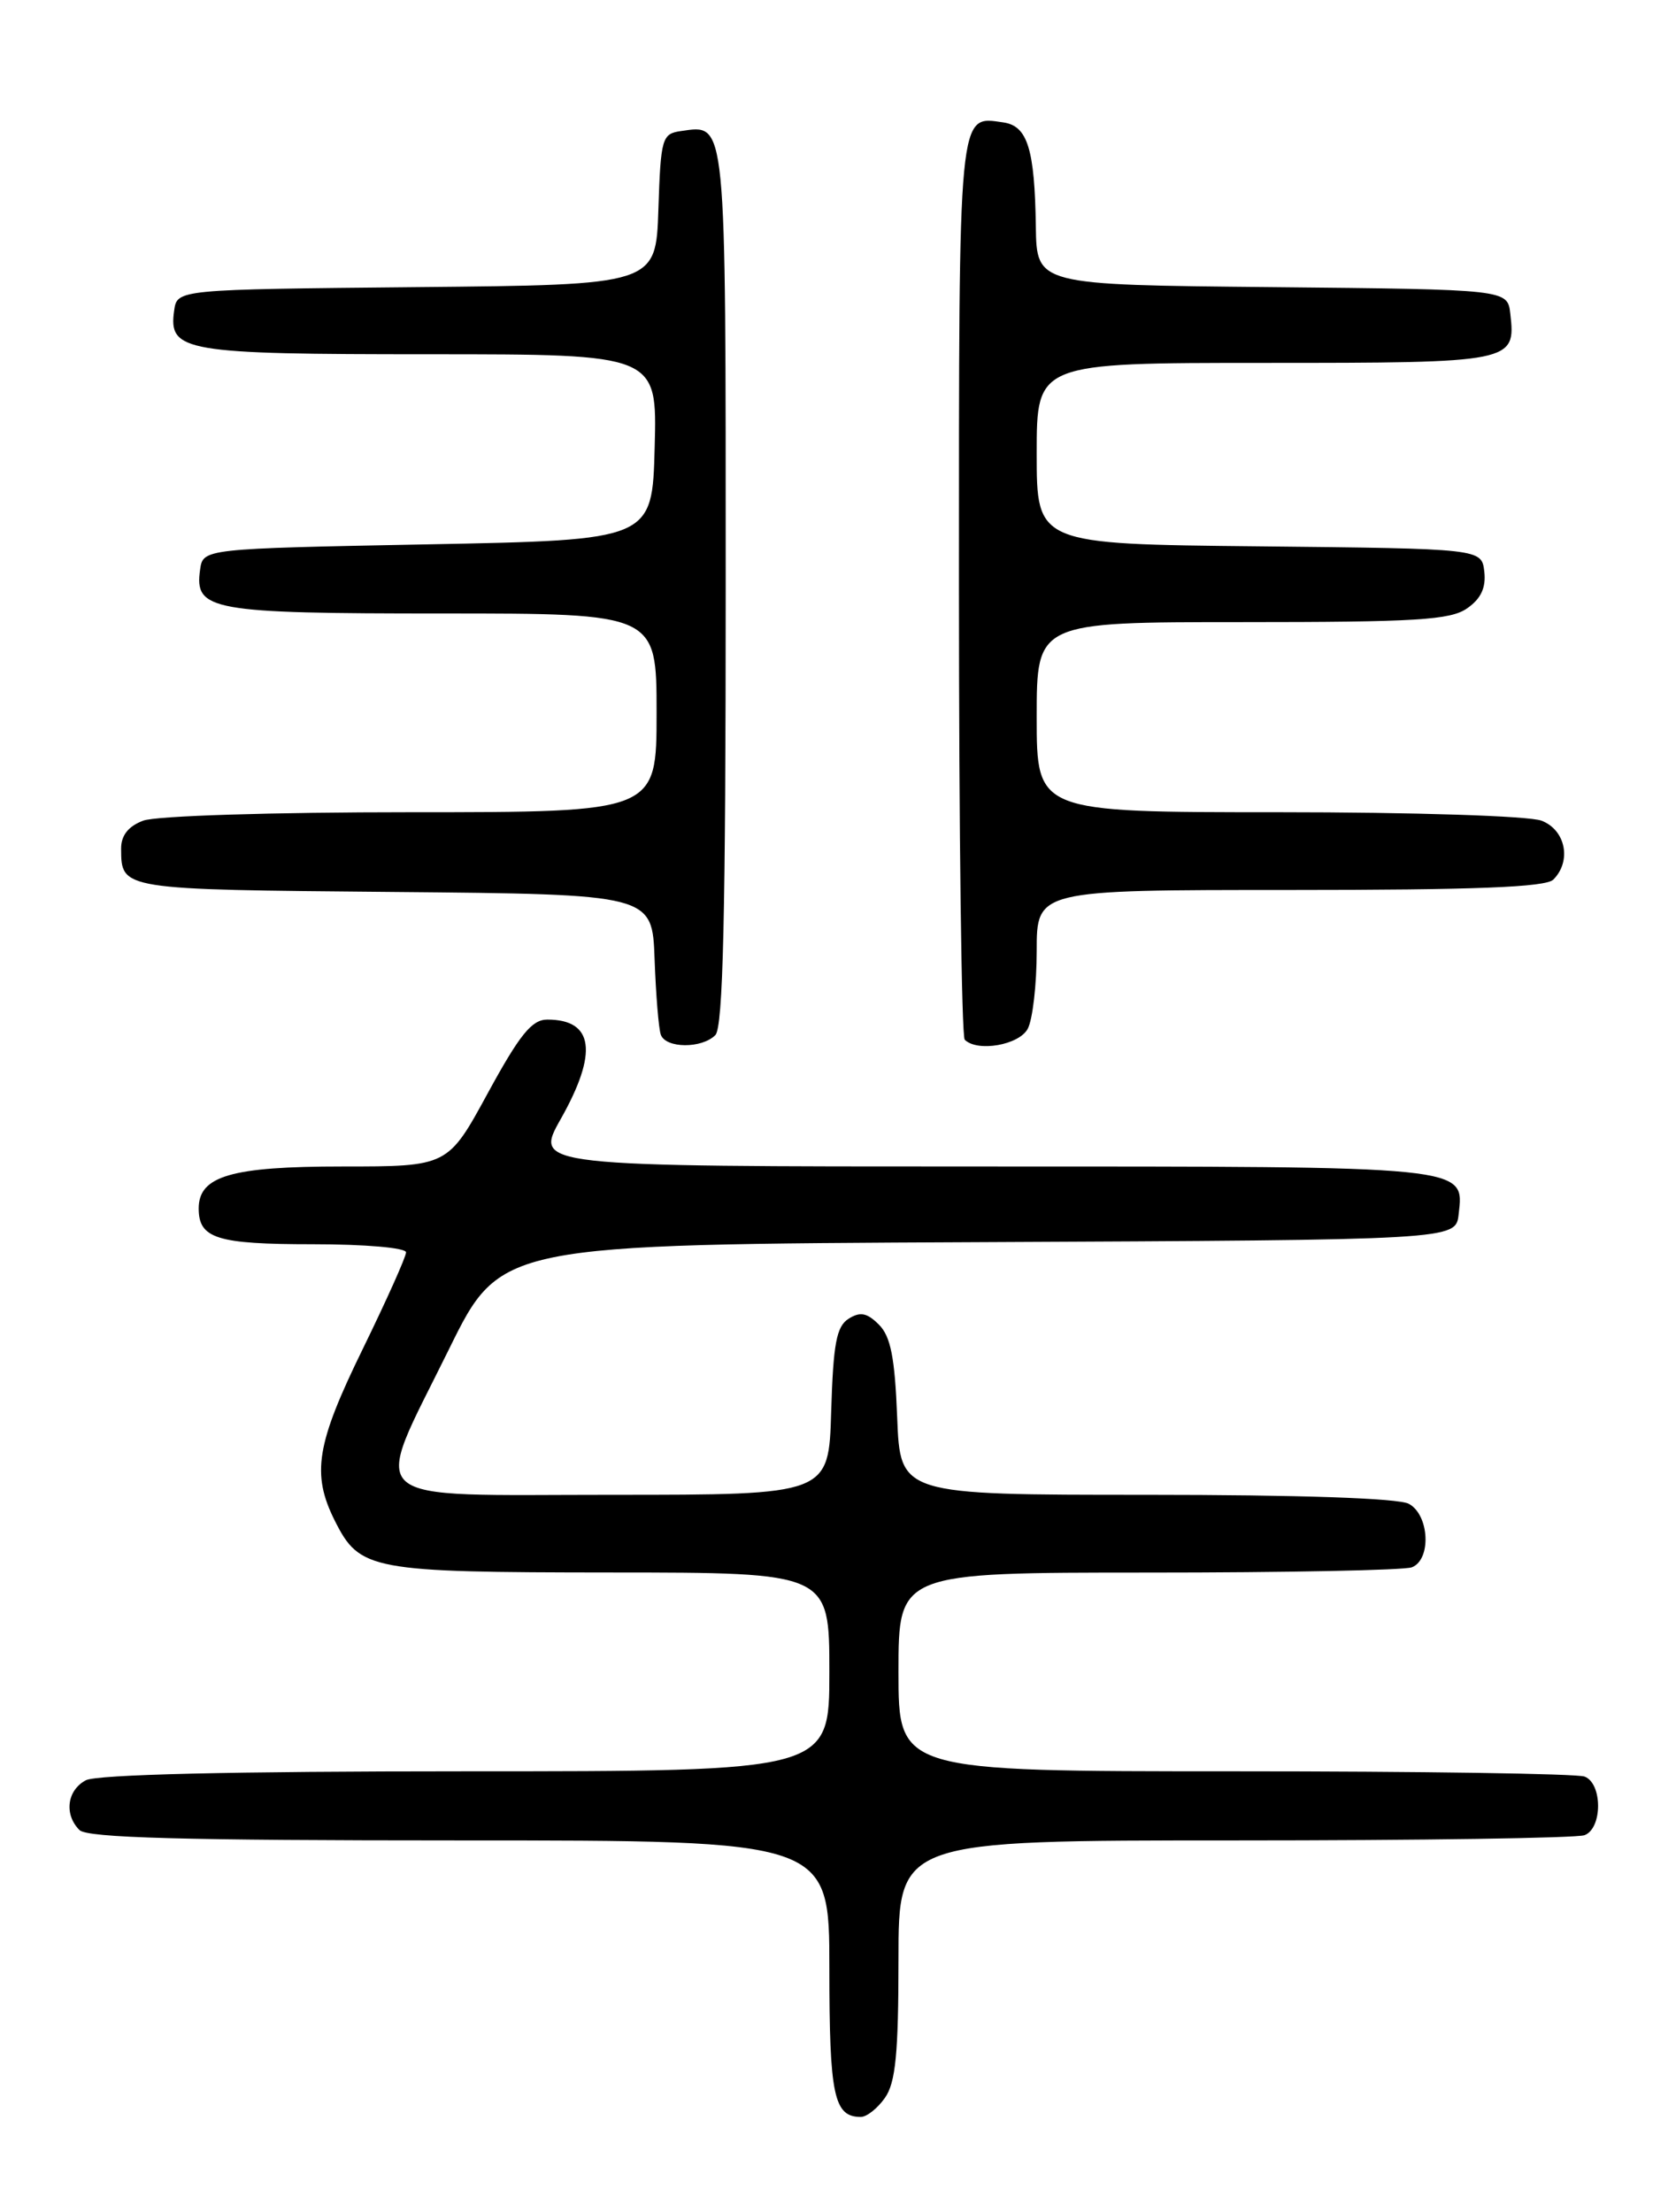 <?xml version="1.0" encoding="UTF-8" standalone="no"?>
<!DOCTYPE svg PUBLIC "-//W3C//DTD SVG 1.1//EN" "http://www.w3.org/Graphics/SVG/1.1/DTD/svg11.dtd" >
<svg xmlns="http://www.w3.org/2000/svg" xmlns:xlink="http://www.w3.org/1999/xlink" version="1.1" viewBox="0 0 194 256">
 <g >
 <path fill="currentColor"
d=" M 102.44 242.78 C 103.67 241.03 104.00 237.63 104.00 226.78 C 104.00 213.00 104.00 213.00 142.92 213.00 C 164.32 213.00 182.55 212.73 183.42 212.39 C 185.50 211.59 185.50 206.41 183.42 205.61 C 182.55 205.27 164.32 205.00 142.92 205.00 C 104.00 205.00 104.00 205.00 104.00 193.50 C 104.00 182.00 104.00 182.00 132.92 182.00 C 148.82 182.00 162.55 181.73 163.42 181.39 C 165.71 180.51 165.46 175.32 163.07 174.04 C 161.86 173.39 150.38 173.00 132.67 173.00 C 104.20 173.00 104.20 173.00 103.85 164.03 C 103.58 157.12 103.10 154.66 101.73 153.30 C 100.36 151.93 99.57 151.78 98.23 152.62 C 96.82 153.51 96.45 155.50 96.21 163.36 C 95.93 173.00 95.93 173.00 70.96 173.00 C 41.29 173.00 42.95 174.47 51.97 156.15 C 57.94 144.02 57.94 144.02 113.22 143.76 C 168.50 143.50 168.50 143.50 168.84 140.55 C 169.48 134.91 170.34 135.00 113.71 135.00 C 61.81 135.00 61.81 135.00 64.90 129.52 C 69.25 121.82 68.73 118.00 63.35 118.00 C 61.56 118.00 60.16 119.73 56.47 126.50 C 51.84 135.00 51.84 135.00 39.64 135.00 C 26.77 135.00 23.00 136.10 23.00 139.86 C 23.00 143.34 25.10 144.00 36.20 144.00 C 42.25 144.00 47.00 144.41 47.00 144.94 C 47.00 145.45 44.75 150.47 42.00 156.10 C 36.60 167.13 36.04 170.58 38.75 175.99 C 41.64 181.74 42.85 181.97 70.75 181.99 C 96.00 182.00 96.00 182.00 96.00 193.50 C 96.00 205.00 96.00 205.00 53.93 205.00 C 26.85 205.00 11.18 205.37 9.93 206.04 C 7.75 207.20 7.40 210.00 9.20 211.80 C 10.10 212.70 21.24 213.00 53.20 213.00 C 96.00 213.00 96.00 213.00 96.00 227.80 C 96.00 242.54 96.52 245.00 99.64 245.00 C 100.33 245.00 101.59 244.00 102.44 242.78 Z  M 82.80 119.80 C 83.70 118.90 84.00 106.00 84.00 67.92 C 84.00 13.22 84.12 14.42 78.81 15.17 C 76.63 15.48 76.48 15.98 76.21 24.23 C 75.92 32.97 75.92 32.97 48.21 33.23 C 20.50 33.50 20.50 33.50 20.16 35.94 C 19.48 40.70 21.27 41.00 49.72 41.00 C 76.07 41.00 76.07 41.00 75.78 51.75 C 75.50 62.50 75.50 62.50 49.50 63.00 C 23.50 63.50 23.50 63.50 23.16 65.94 C 22.49 70.66 24.37 71.00 51.19 71.00 C 76.00 71.00 76.00 71.00 76.00 82.50 C 76.00 94.00 76.00 94.00 47.57 94.00 C 31.51 94.00 18.01 94.42 16.57 94.98 C 14.84 95.63 14.01 96.70 14.02 98.23 C 14.05 102.98 13.90 102.95 45.55 103.23 C 75.50 103.50 75.50 103.50 75.77 111.00 C 75.92 115.12 76.24 119.06 76.49 119.75 C 77.06 121.34 81.22 121.38 82.80 119.80 Z  M 118.96 119.07 C 119.53 118.00 120.00 113.95 120.00 110.07 C 120.00 103.00 120.00 103.00 149.30 103.00 C 170.76 103.00 178.92 102.68 179.80 101.80 C 181.95 99.65 181.22 96.04 178.43 94.98 C 176.99 94.43 163.67 94.00 147.93 94.00 C 120.00 94.00 120.00 94.00 120.00 83.00 C 120.00 72.00 120.00 72.00 143.78 72.00 C 163.93 72.00 167.90 71.76 169.83 70.40 C 171.43 69.29 172.02 68.01 171.81 66.15 C 171.50 63.50 171.50 63.50 145.75 63.23 C 120.00 62.97 120.00 62.97 120.00 52.48 C 120.00 42.00 120.00 42.00 146.38 42.00 C 175.16 42.00 175.47 41.94 174.82 36.31 C 174.50 33.50 174.50 33.50 147.25 33.23 C 120.00 32.97 120.00 32.97 119.90 26.23 C 119.77 17.24 118.94 14.58 116.15 14.17 C 110.88 13.41 111.00 12.18 111.00 67.96 C 111.00 96.40 111.30 119.97 111.67 120.33 C 113.13 121.79 117.95 120.95 118.96 119.07 Z "/>
</g>
</svg>
